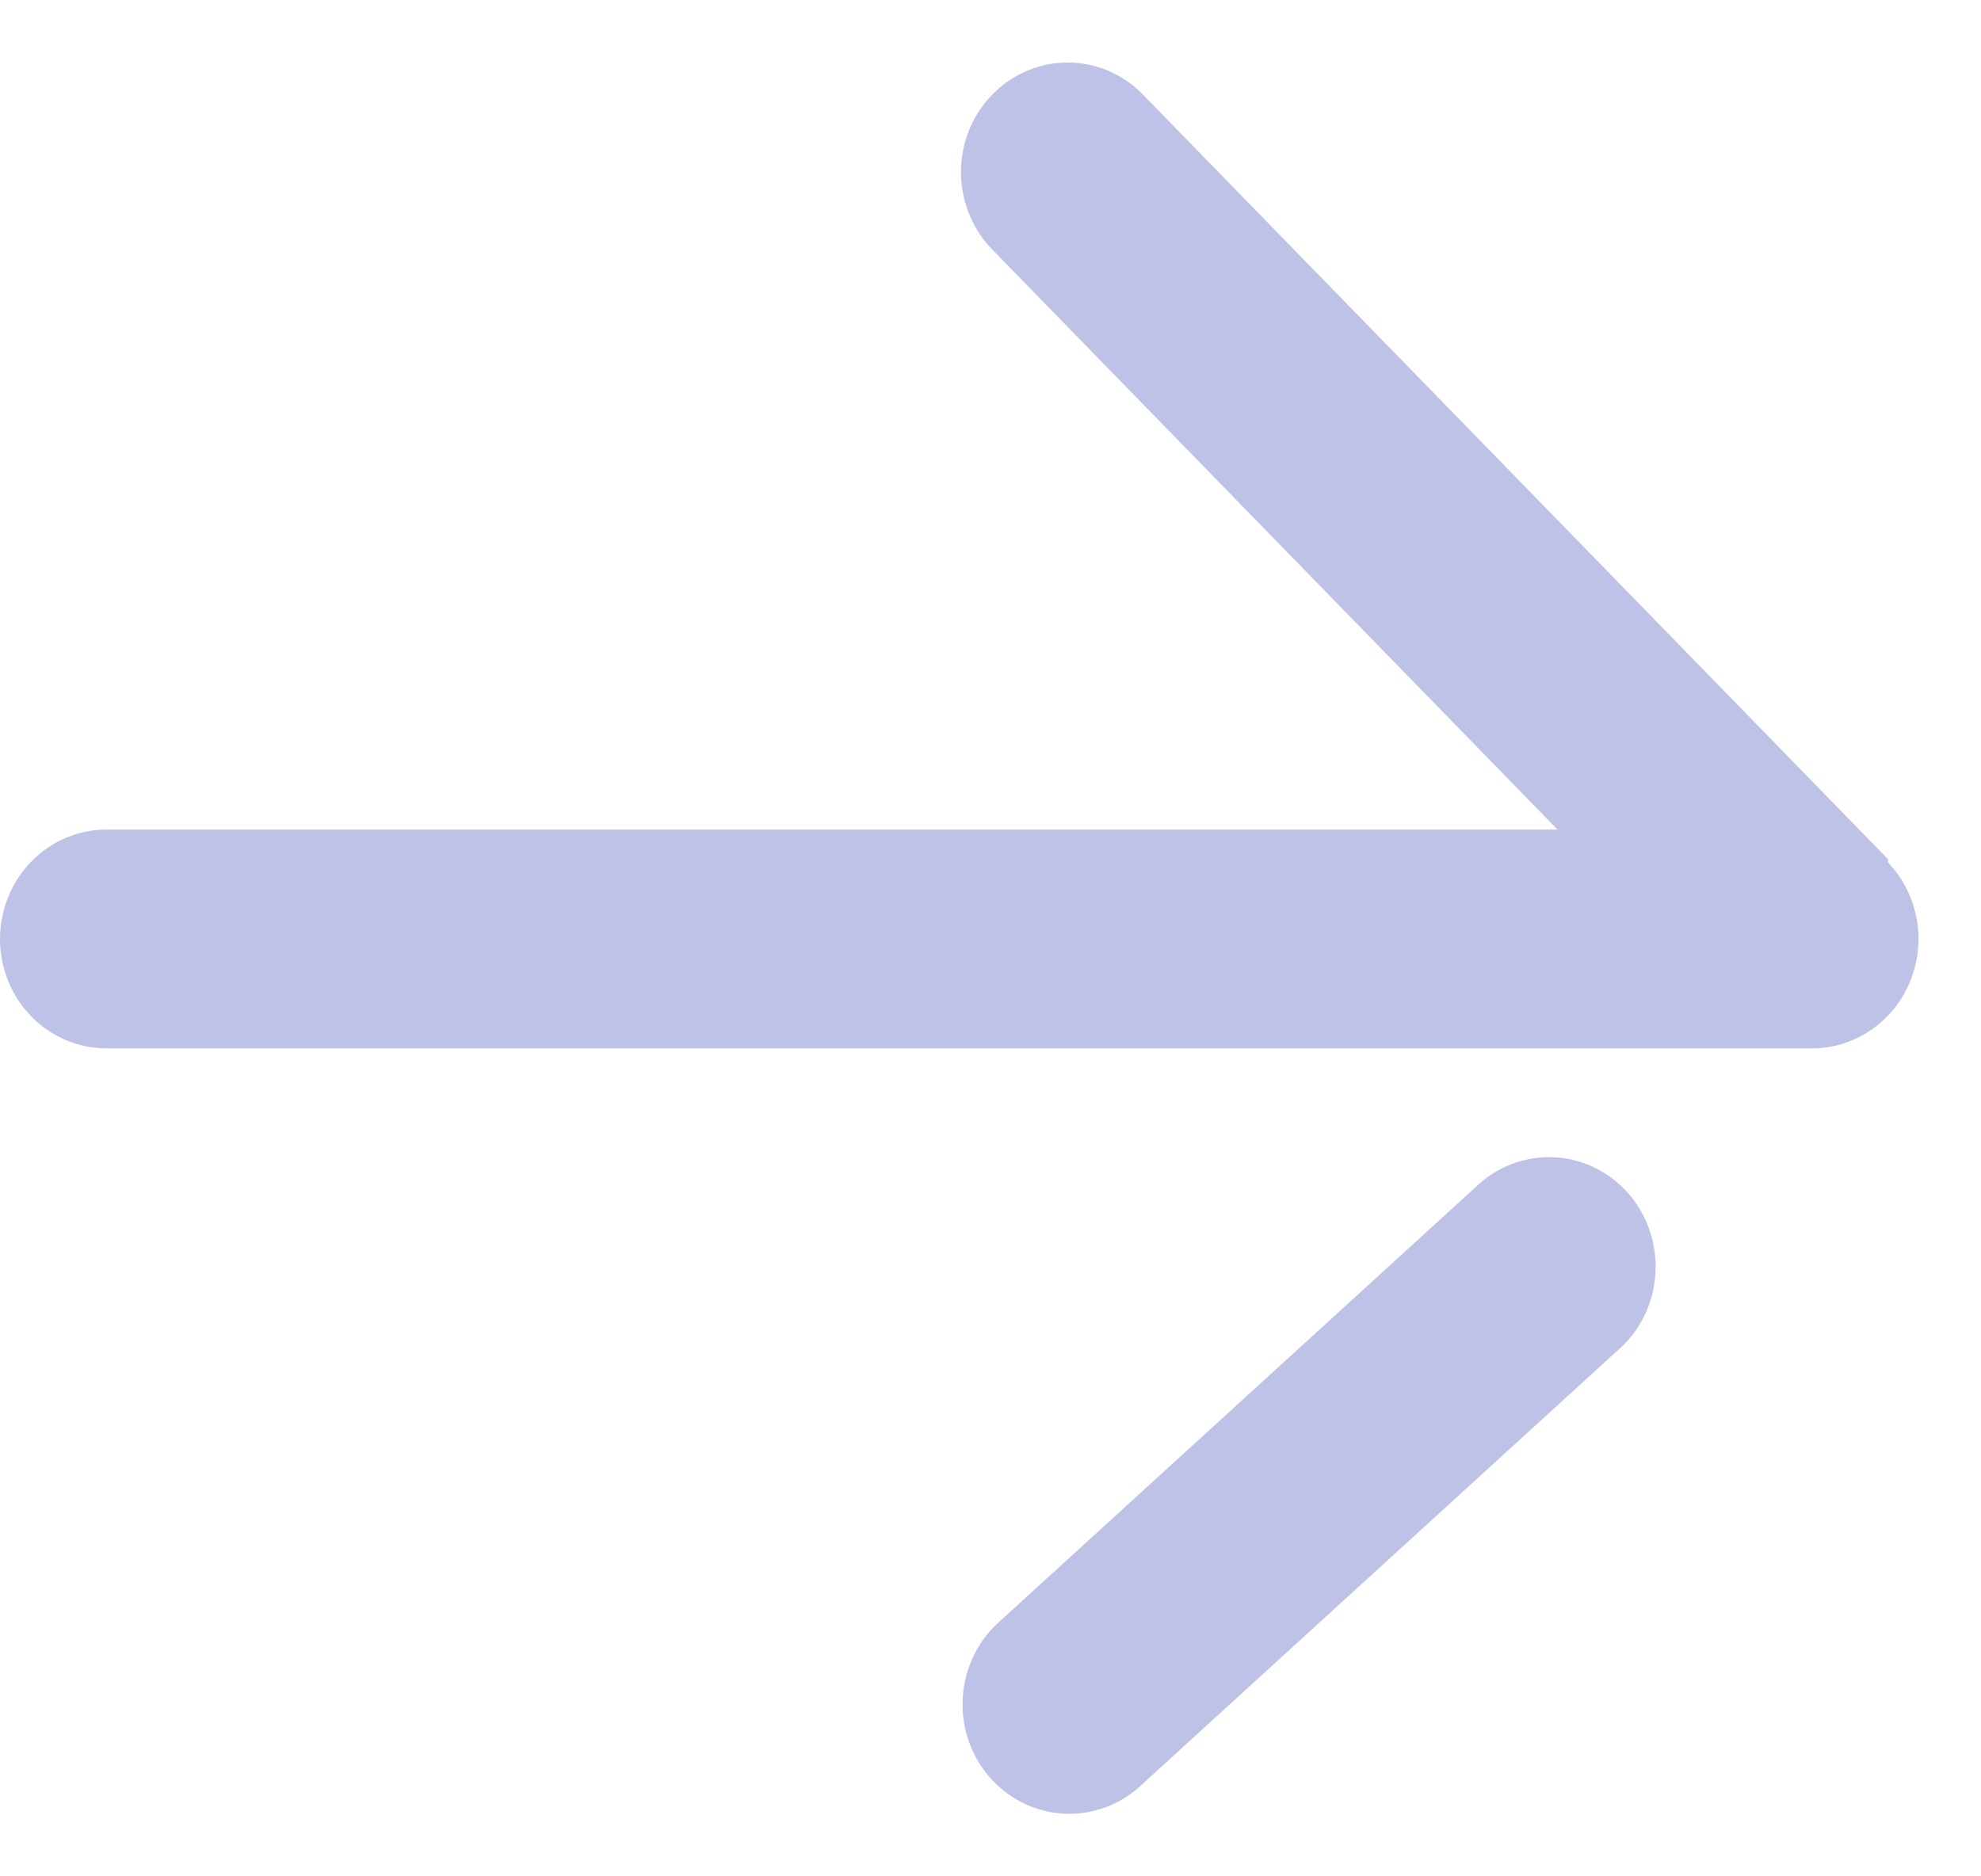 <svg width="19" height="18" viewBox="0 0 19 18" fill="none" xmlns="http://www.w3.org/2000/svg">
<path fill-rule="evenodd" clip-rule="evenodd" d="M14.151 11.39L9.55 15.589C9.452 15.684 9.374 15.798 9.32 15.924C9.265 16.05 9.236 16.186 9.232 16.324C9.229 16.462 9.252 16.599 9.3 16.727C9.349 16.856 9.421 16.974 9.514 17.074C9.607 17.174 9.718 17.254 9.84 17.31C9.963 17.366 10.096 17.396 10.23 17.4C10.364 17.403 10.498 17.379 10.623 17.33C10.749 17.28 10.863 17.206 10.961 17.111L15.562 12.912C15.758 12.72 15.873 12.456 15.879 12.177C15.886 11.899 15.785 11.629 15.598 11.427C15.411 11.225 15.153 11.108 14.882 11.101C14.61 11.094 14.347 11.198 14.151 11.39ZM18.108 8.242L10.95 0.895C10.755 0.701 10.493 0.595 10.222 0.6C9.95 0.605 9.692 0.721 9.504 0.921C9.315 1.121 9.212 1.39 9.217 1.669C9.222 1.948 9.334 2.213 9.529 2.406L14.938 7.958H1.022C0.751 7.958 0.491 8.069 0.299 8.266C0.108 8.463 0 8.73 0 9.008C0 9.286 0.108 9.553 0.299 9.75C0.491 9.947 0.751 10.057 1.022 10.057H17.382C17.583 10.057 17.779 9.995 17.946 9.88C18.113 9.766 18.244 9.603 18.321 9.412C18.398 9.222 18.42 9.012 18.382 8.81C18.344 8.607 18.248 8.421 18.108 8.273V8.242Z" fill="#BDC2E6"/>
</svg>
